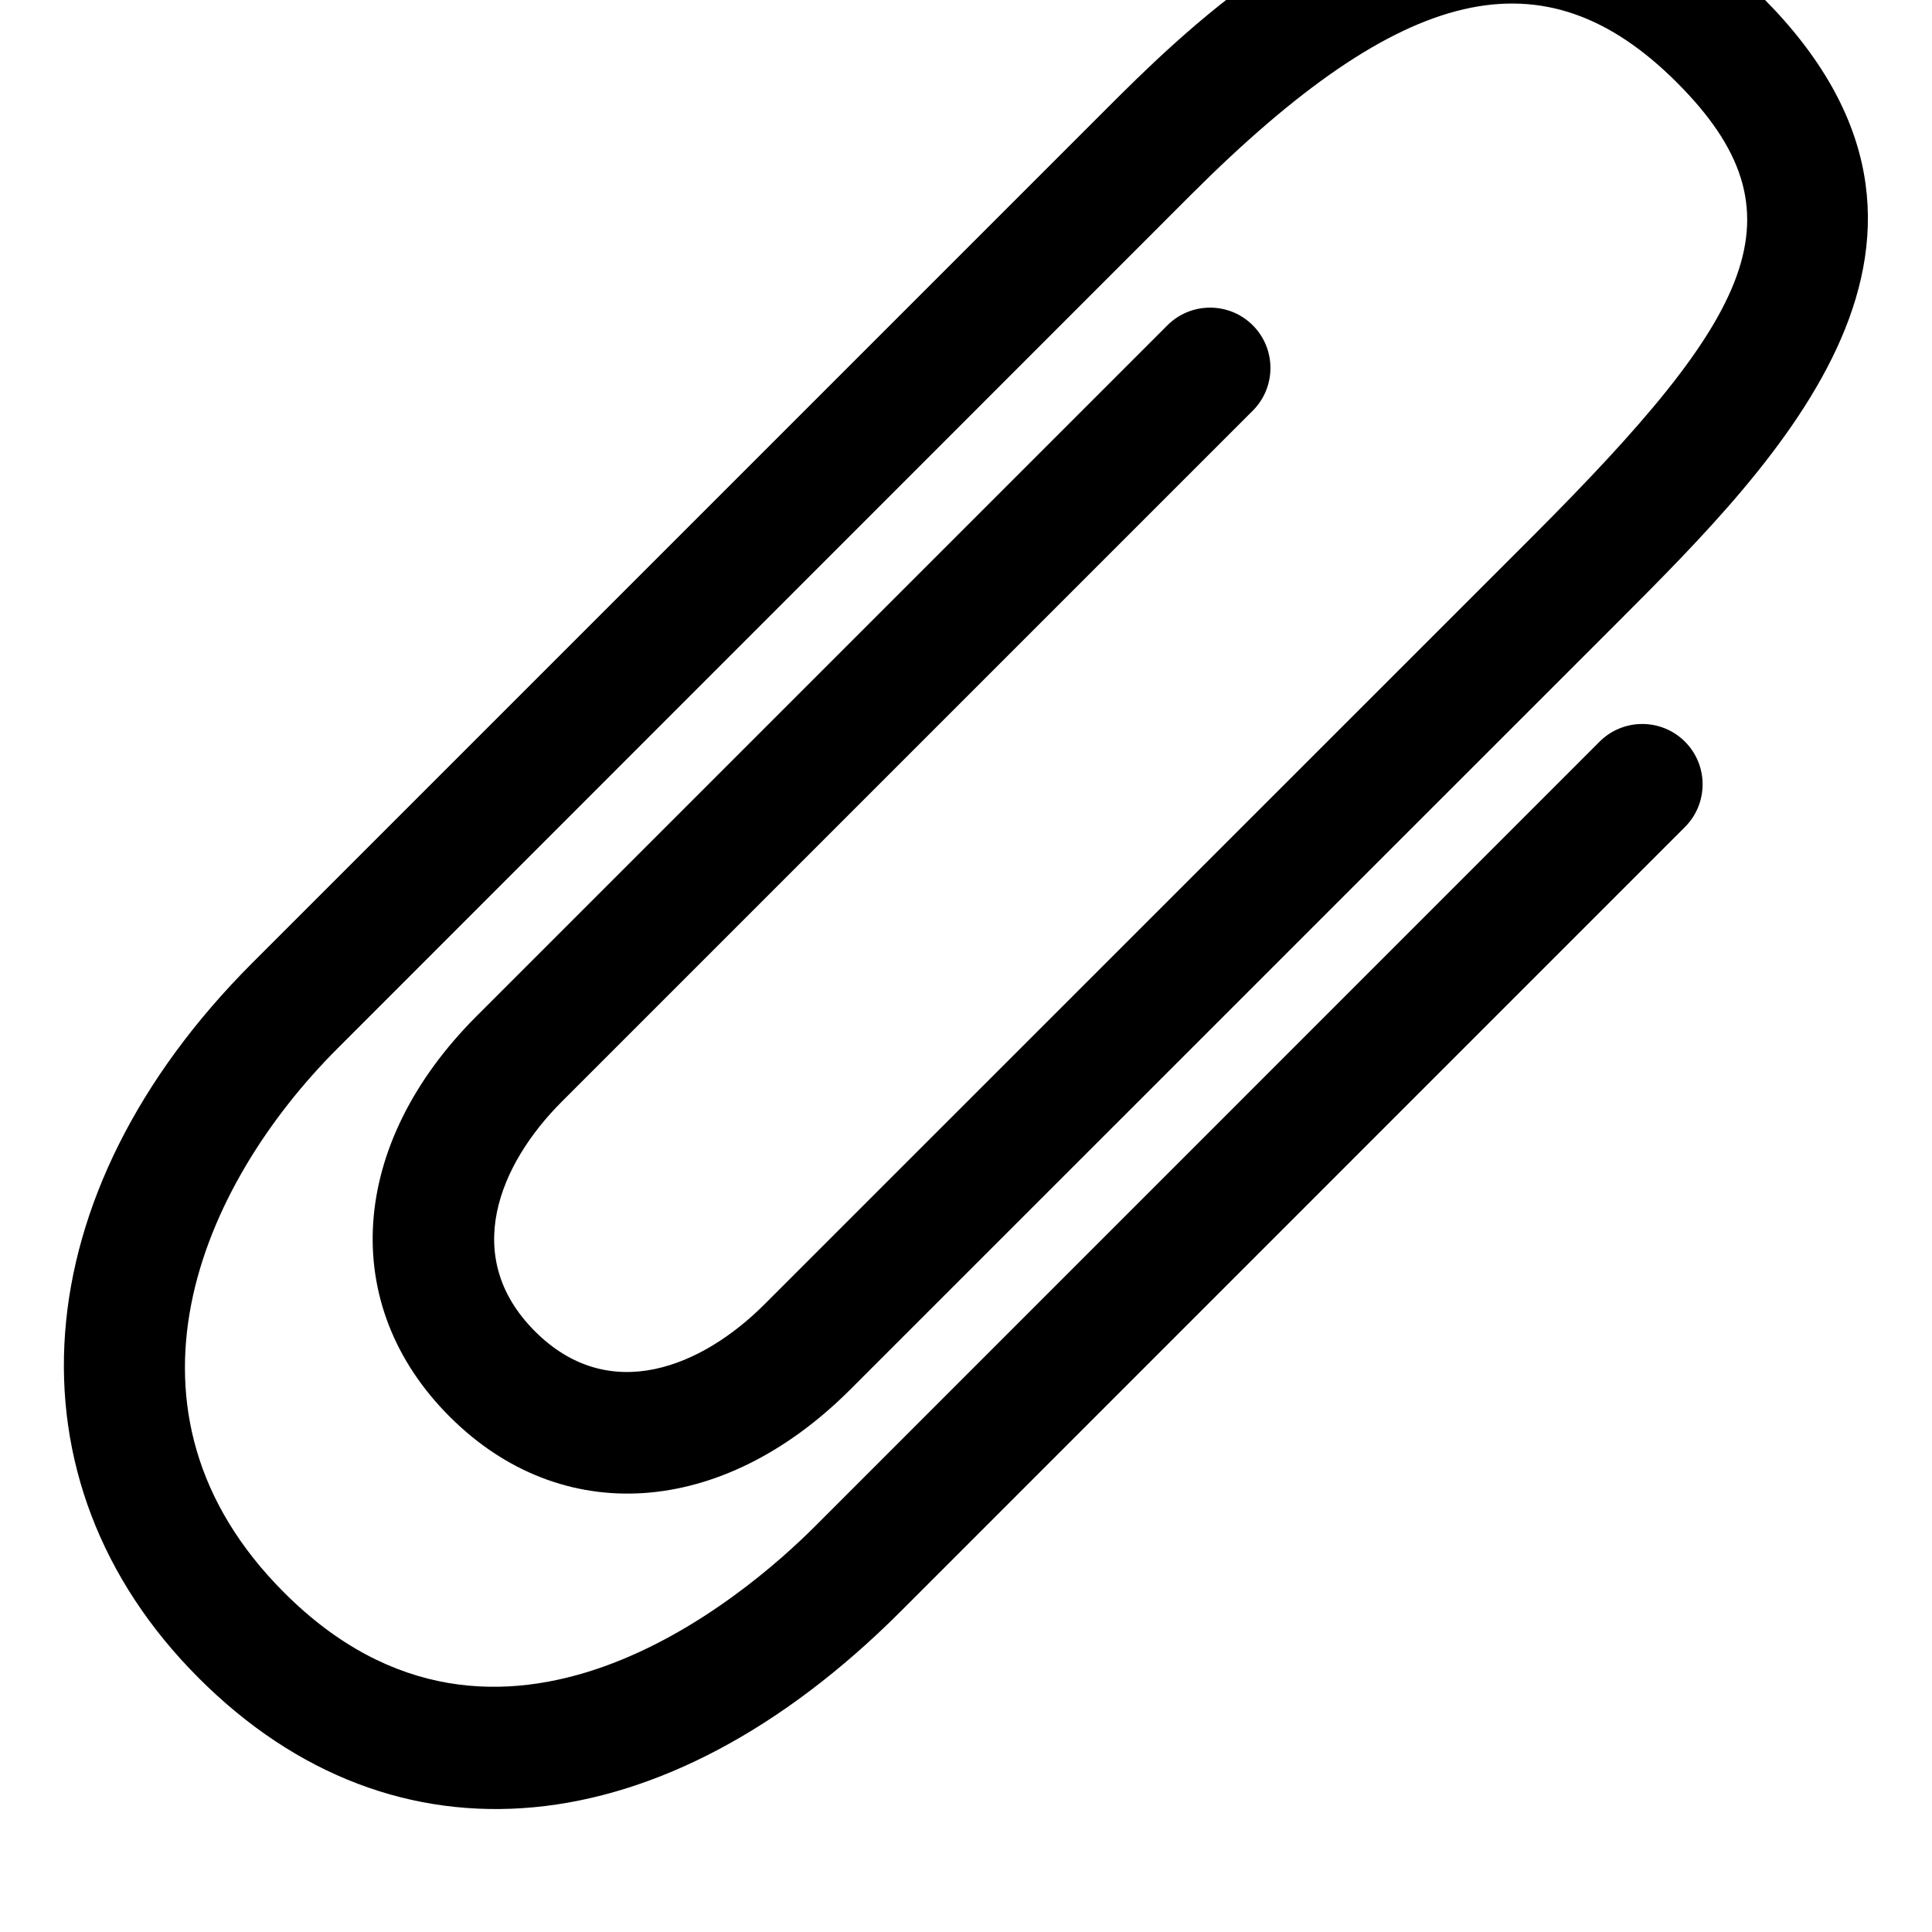 <svg width="64" height="64" viewBox="0 0 512 512" xmlns="http://www.w3.org/2000/svg"><path d="M225.216 368.352c-33.888 33.824-76.448 36.672-106.048 7.072-29.6-29.568-26.784-72.192 7.04-106.048L309.376 86.208c6.24-6.24 16.384-6.24 22.624 0s6.24 16.384 0 22.624L148.832 292c-16.416 16.416-26.88 40.992-7.072 60.8 19.776 19.808 44.384 9.312 60.8-7.104L406.208 142.08c58.4-58.464 72.96-85.408 38.176-120.224-35.2-35.168-72.512-26.464-128.704 29.696L89.44 277.856C52.896 314.4 27.296 374.08 75.328 422.08c57.024 57.024 122.144.96 140.704-17.632l207.872-207.904c6.24-6.24 16.384-6.24 22.624 0s6.24 16.384 0 22.624L238.656 427.072c-62.848 62.848-134.112 69.568-185.984 17.632C.256 392.32 5.92 316.16 66.816 255.232L293.088 28.96c19.232-19.232 60.416-60.384 107.776-60.384 21.28 0 43.84 8.352 66.176 30.688 63.584 63.616 4.768 122.496-38.176 165.472L225.216 368.352z"/></svg>